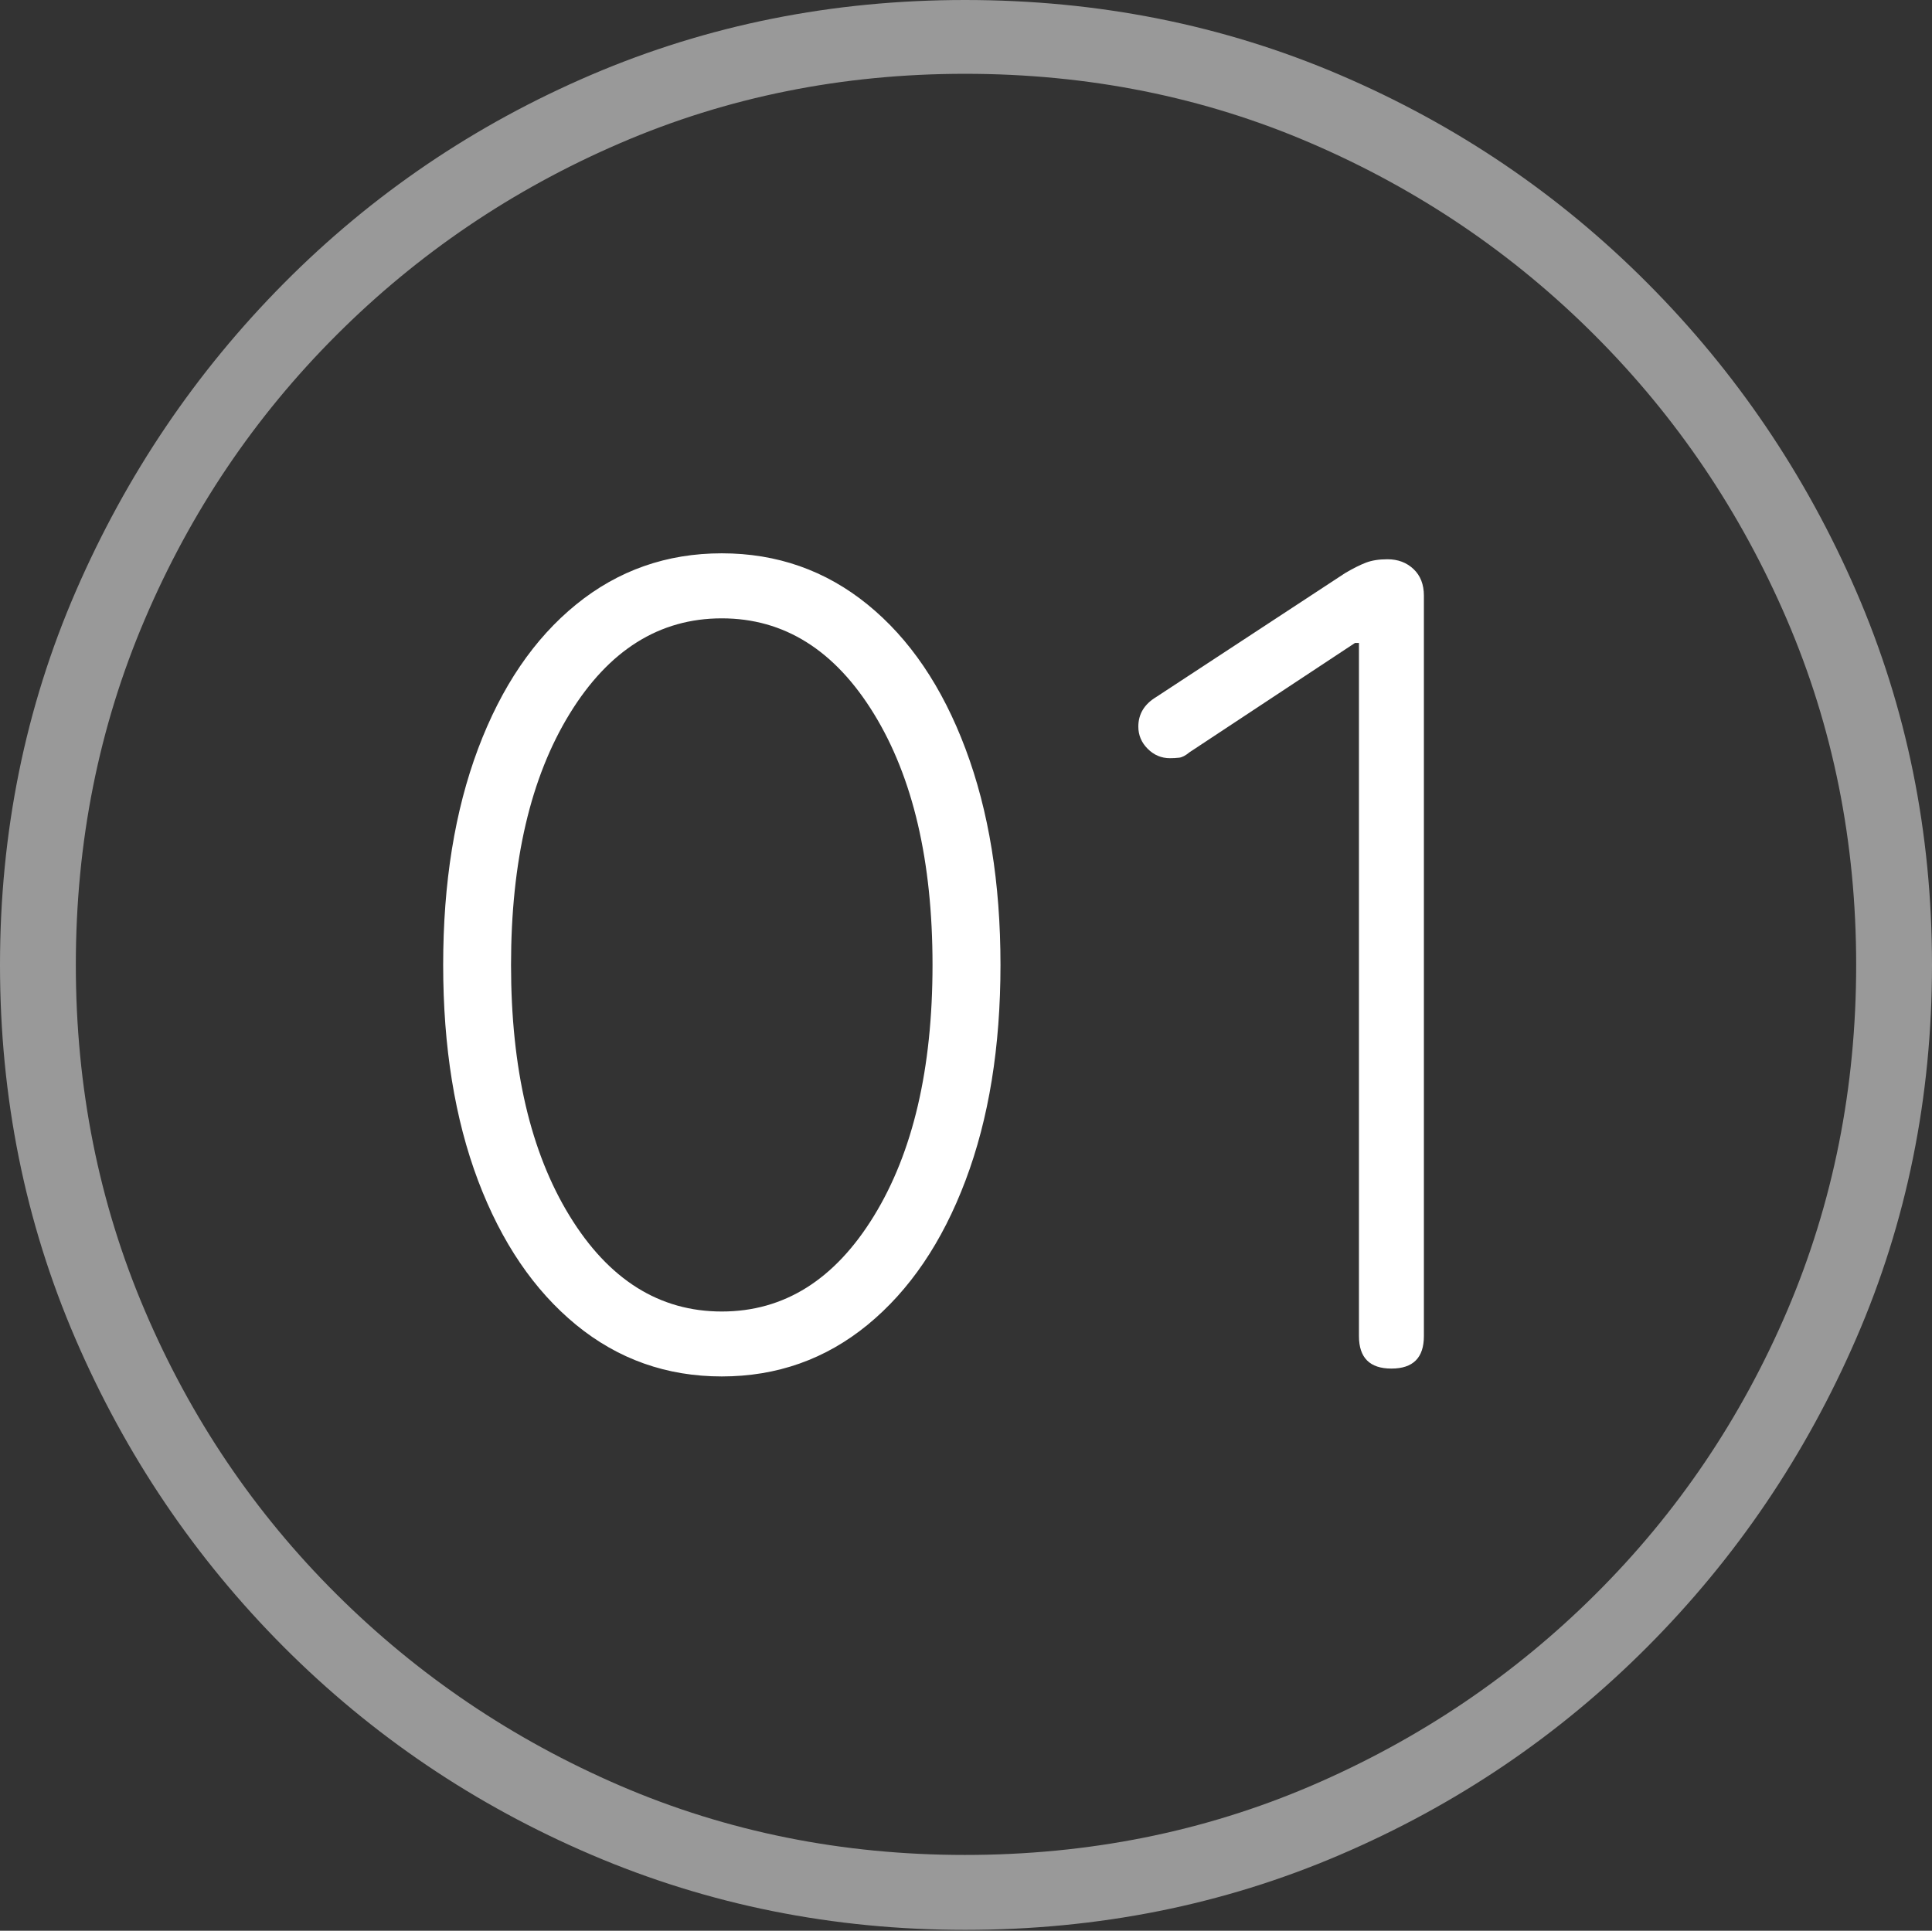 <?xml version="1.0" encoding="UTF-8"?>
<!--Generator: Apple Native CoreSVG 175-->
<!DOCTYPE svg
PUBLIC "-//W3C//DTD SVG 1.1//EN"
       "http://www.w3.org/Graphics/SVG/1.1/DTD/svg11.dtd">
<svg version="1.1" xmlns="http://www.w3.org/2000/svg" xmlns:xlink="http://www.w3.org/1999/xlink" width="19.16" height="19.15">
 <rect width="100%" height="100%" fill="#333333" stroke="none"/>
 <g>
  <rect height="19.15" opacity="0" width="19.16" x="0" y="0"/>
  <path d="M9.57 19.141Q11.553 19.141 13.286 18.398Q15.02 17.656 16.338 16.333Q17.656 15.01 18.408 13.276Q19.16 11.543 19.16 9.57Q19.16 7.598 18.408 5.864Q17.656 4.131 16.338 2.808Q15.02 1.484 13.286 0.742Q11.553 0 9.57 0Q7.598 0 5.864 0.742Q4.131 1.484 2.817 2.808Q1.504 4.131 0.752 5.864Q0 7.598 0 9.57Q0 11.543 0.747 13.276Q1.494 15.01 2.812 16.333Q4.131 17.656 5.869 18.398Q7.607 19.141 9.57 19.141ZM9.57 18.398Q7.744 18.398 6.147 17.71Q4.551 17.021 3.335 15.81Q2.119 14.6 1.436 12.998Q0.752 11.396 0.752 9.57Q0.752 7.744 1.436 6.143Q2.119 4.541 3.335 3.325Q4.551 2.109 6.147 1.421Q7.744 0.732 9.57 0.732Q11.406 0.732 13.003 1.421Q14.6 2.109 15.815 3.325Q17.031 4.541 17.72 6.143Q18.408 7.744 18.408 9.57Q18.408 11.396 17.725 12.998Q17.041 14.6 15.825 15.81Q14.609 17.021 13.008 17.71Q11.406 18.398 9.57 18.398Z" fill="rgba(255,255,255,0.5)"/>
  <path d="M7.158 13.652Q7.979 13.652 8.604 13.14Q9.229 12.627 9.575 11.709Q9.922 10.791 9.922 9.57Q9.922 8.35 9.575 7.427Q9.229 6.504 8.604 5.996Q7.979 5.488 7.158 5.488Q6.338 5.488 5.713 5.996Q5.088 6.504 4.741 7.427Q4.395 8.35 4.395 9.57Q4.395 10.791 4.741 11.709Q5.088 12.627 5.713 13.14Q6.338 13.652 7.158 13.652ZM7.158 13.008Q6.23 13.008 5.649 12.06Q5.068 11.113 5.068 9.57Q5.068 8.027 5.649 7.08Q6.23 6.133 7.158 6.133Q8.086 6.133 8.667 7.08Q9.248 8.027 9.248 9.57Q9.248 11.113 8.667 12.06Q8.086 13.008 7.158 13.008ZM13.799 13.574Q14.121 13.574 14.121 13.252L14.121 5.908Q14.121 5.742 14.019 5.645Q13.916 5.547 13.76 5.547Q13.633 5.547 13.545 5.581Q13.457 5.615 13.34 5.684L11.465 6.914Q11.289 7.021 11.289 7.207Q11.289 7.334 11.382 7.427Q11.475 7.52 11.602 7.52Q11.65 7.52 11.694 7.515Q11.738 7.51 11.797 7.461L13.438 6.377L13.477 6.377L13.477 13.252Q13.477 13.574 13.799 13.574Z" fill="#ffffff"/>
 </g>
</svg>
